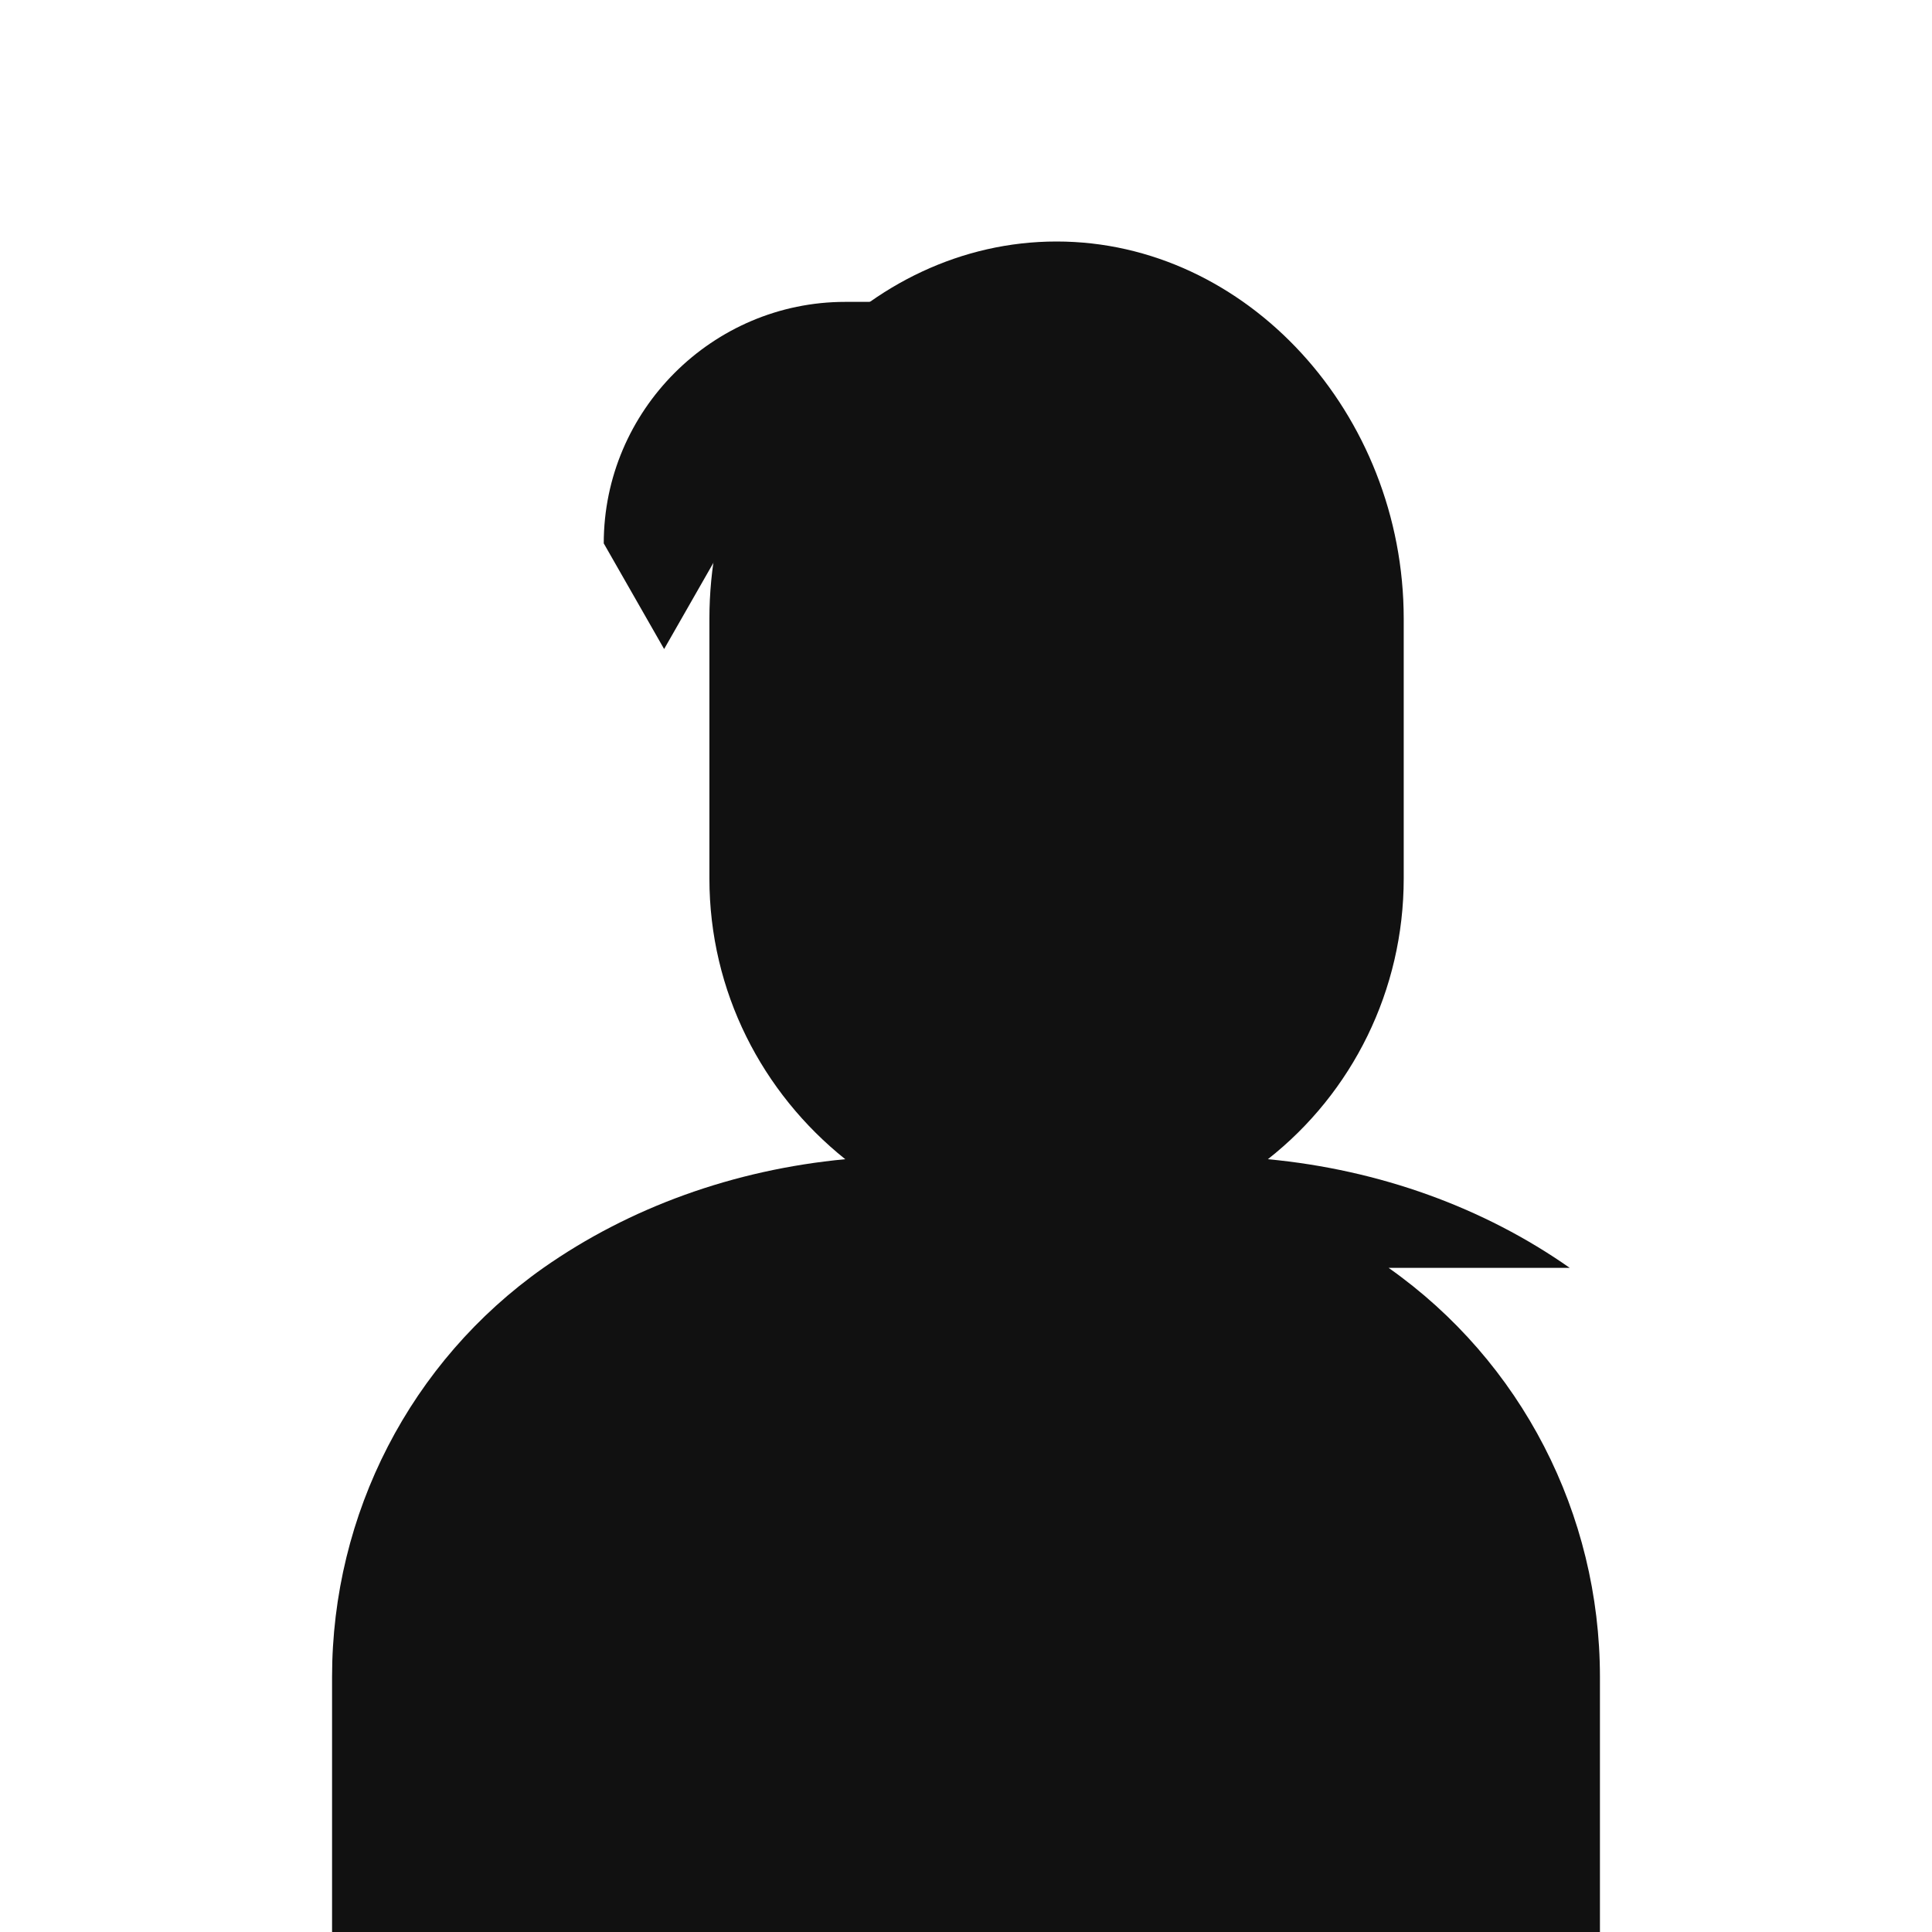 <svg xmlns="http://www.w3.org/2000/svg" viewBox="0 0 128 128" role="img" aria-labelledby="title desc">
  <title id="title">女性講師のアイコン</title>
  <desc id="desc">前髪のある女性のシルエット</desc>
  <rect width="128" height="128" fill="#ffffff"/>
  <path fill="#111111" d="M92 84c8.8 6.2 14 16.3 14 27.1V128H22v-16.9C22 100.3 27.2 90.2 36 84c5.7-4 12.6-6.5 20-7.2-5.5-4.4-9-11.1-9-18.6V41c0-13.6 10.4-25 23-25s23 11.4 23 25v17.2c0 7.4-3.4 14.2-9 18.6 7.4.7 14.3 3.2 20 7.2z"/>
  <path fill="#111111" d="M88 36c0-8.8-7.2-16-16-16h-16c-8.8 0-16 7.2-16 16l4 7 4-7 4 7 4-7 4 7 4-7 4 7 4-7 4 7 4-7 4 7 4-7z"/>
</svg>
